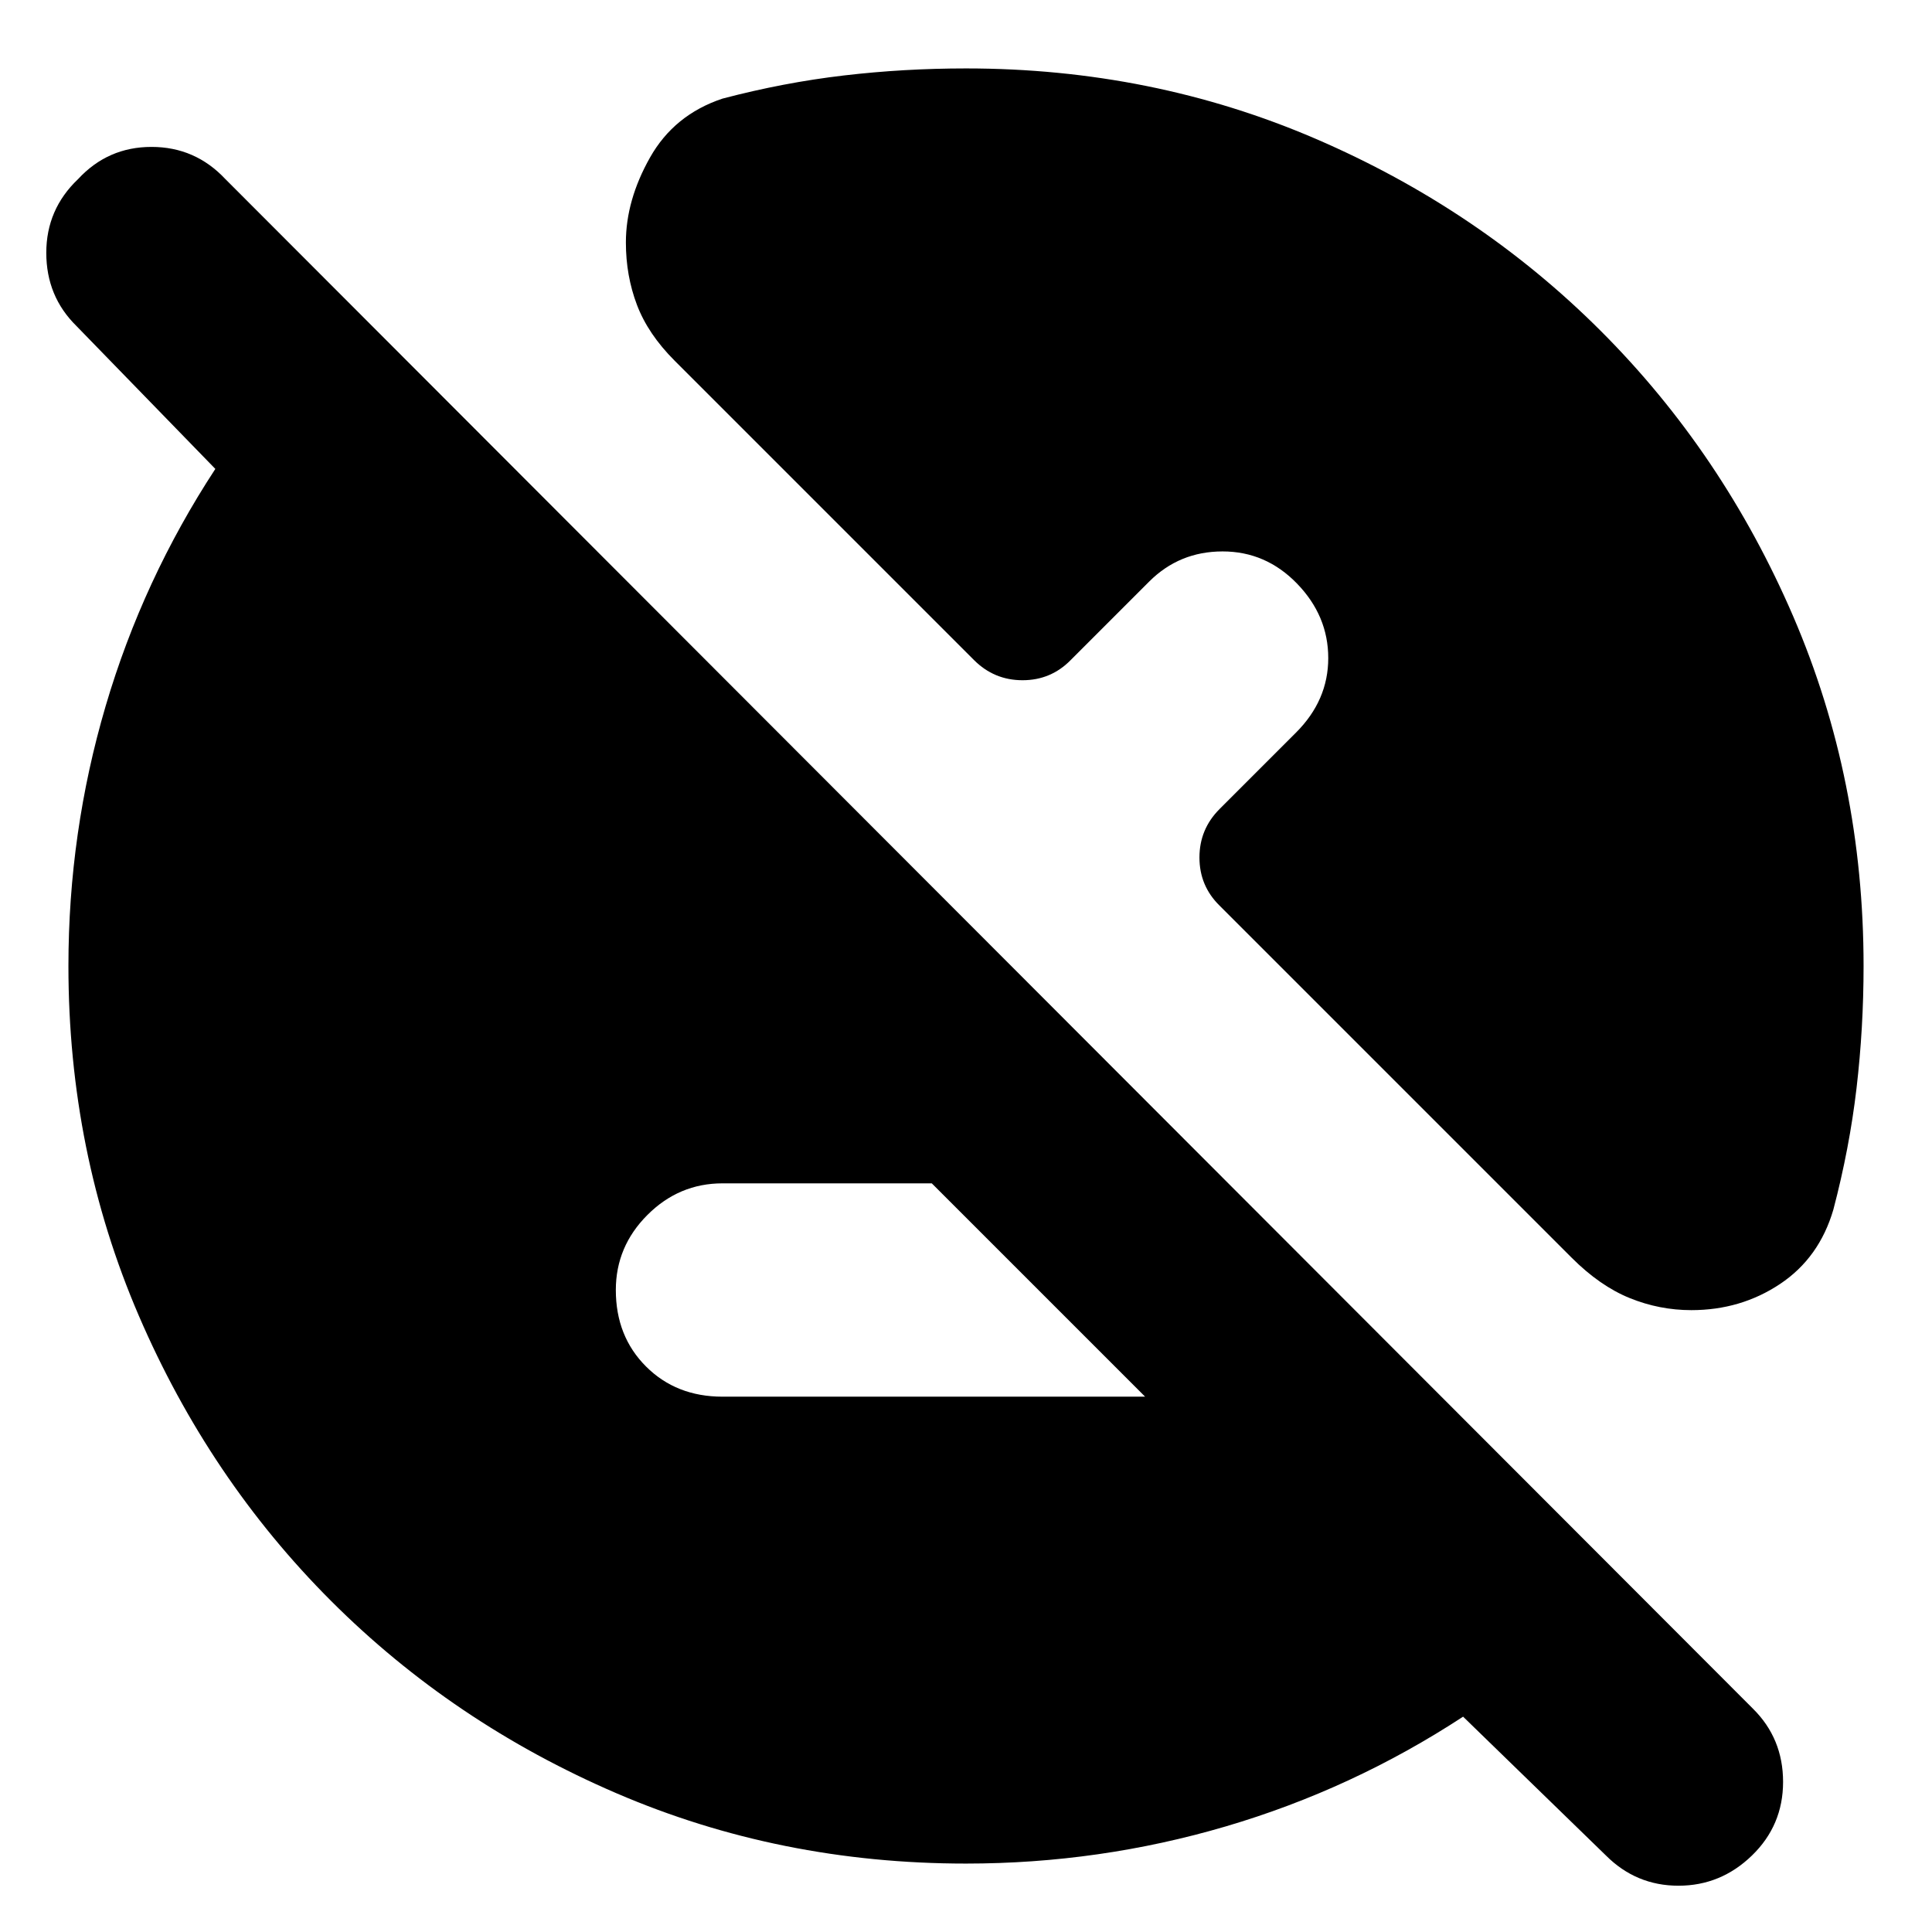 <svg xmlns="http://www.w3.org/2000/svg" height="24" viewBox="0 -960 960 960" width="24"><path d="M480-34q-92.49 0-173.68-34.94-81.19-34.95-141.81-95.57-60.62-60.62-95.57-141.81Q34-387.51 34-480q0-66.38 18.5-129.19T107-727l-69-71q-15-14.73-15-36.37Q23-856 38.79-871q14.79-16 36.5-16T112-871l759 760q15 14.82 15 36.41Q886-53 870.53-38q-15.48 15-36.5 15Q813-23 798-38l-71-69q-55 36-117.81 54.5T480-34ZM359-266h210L463-372H359q-21.6 0-37.3 15.7Q306-340.6 306-319q0 23 15 38t38 15Zm121-660q92.49 0 173.68 34.94 81.19 34.95 141.81 95.57 60.62 60.62 95.57 141.81Q926-572.49 926-480q0 30.83-3.5 60.71Q919-389.42 911-359q-7 24-26.5 37t-44.08 13q-15.85 0-30.63-6Q795-321 781-335L606-510q-10-9.82-10-23.91T606-558l38-38q16-16 16-37t-15.5-37q-15.5-16-37-16T571-671l-39 39q-9.82 10-23.91 10T484-632L335.21-780.79Q322-794 316.5-808.5t-5.5-31q0-21 12-42.25T359-911q30.42-8 60.29-11.5Q449.17-926 480-926Z"/></svg>